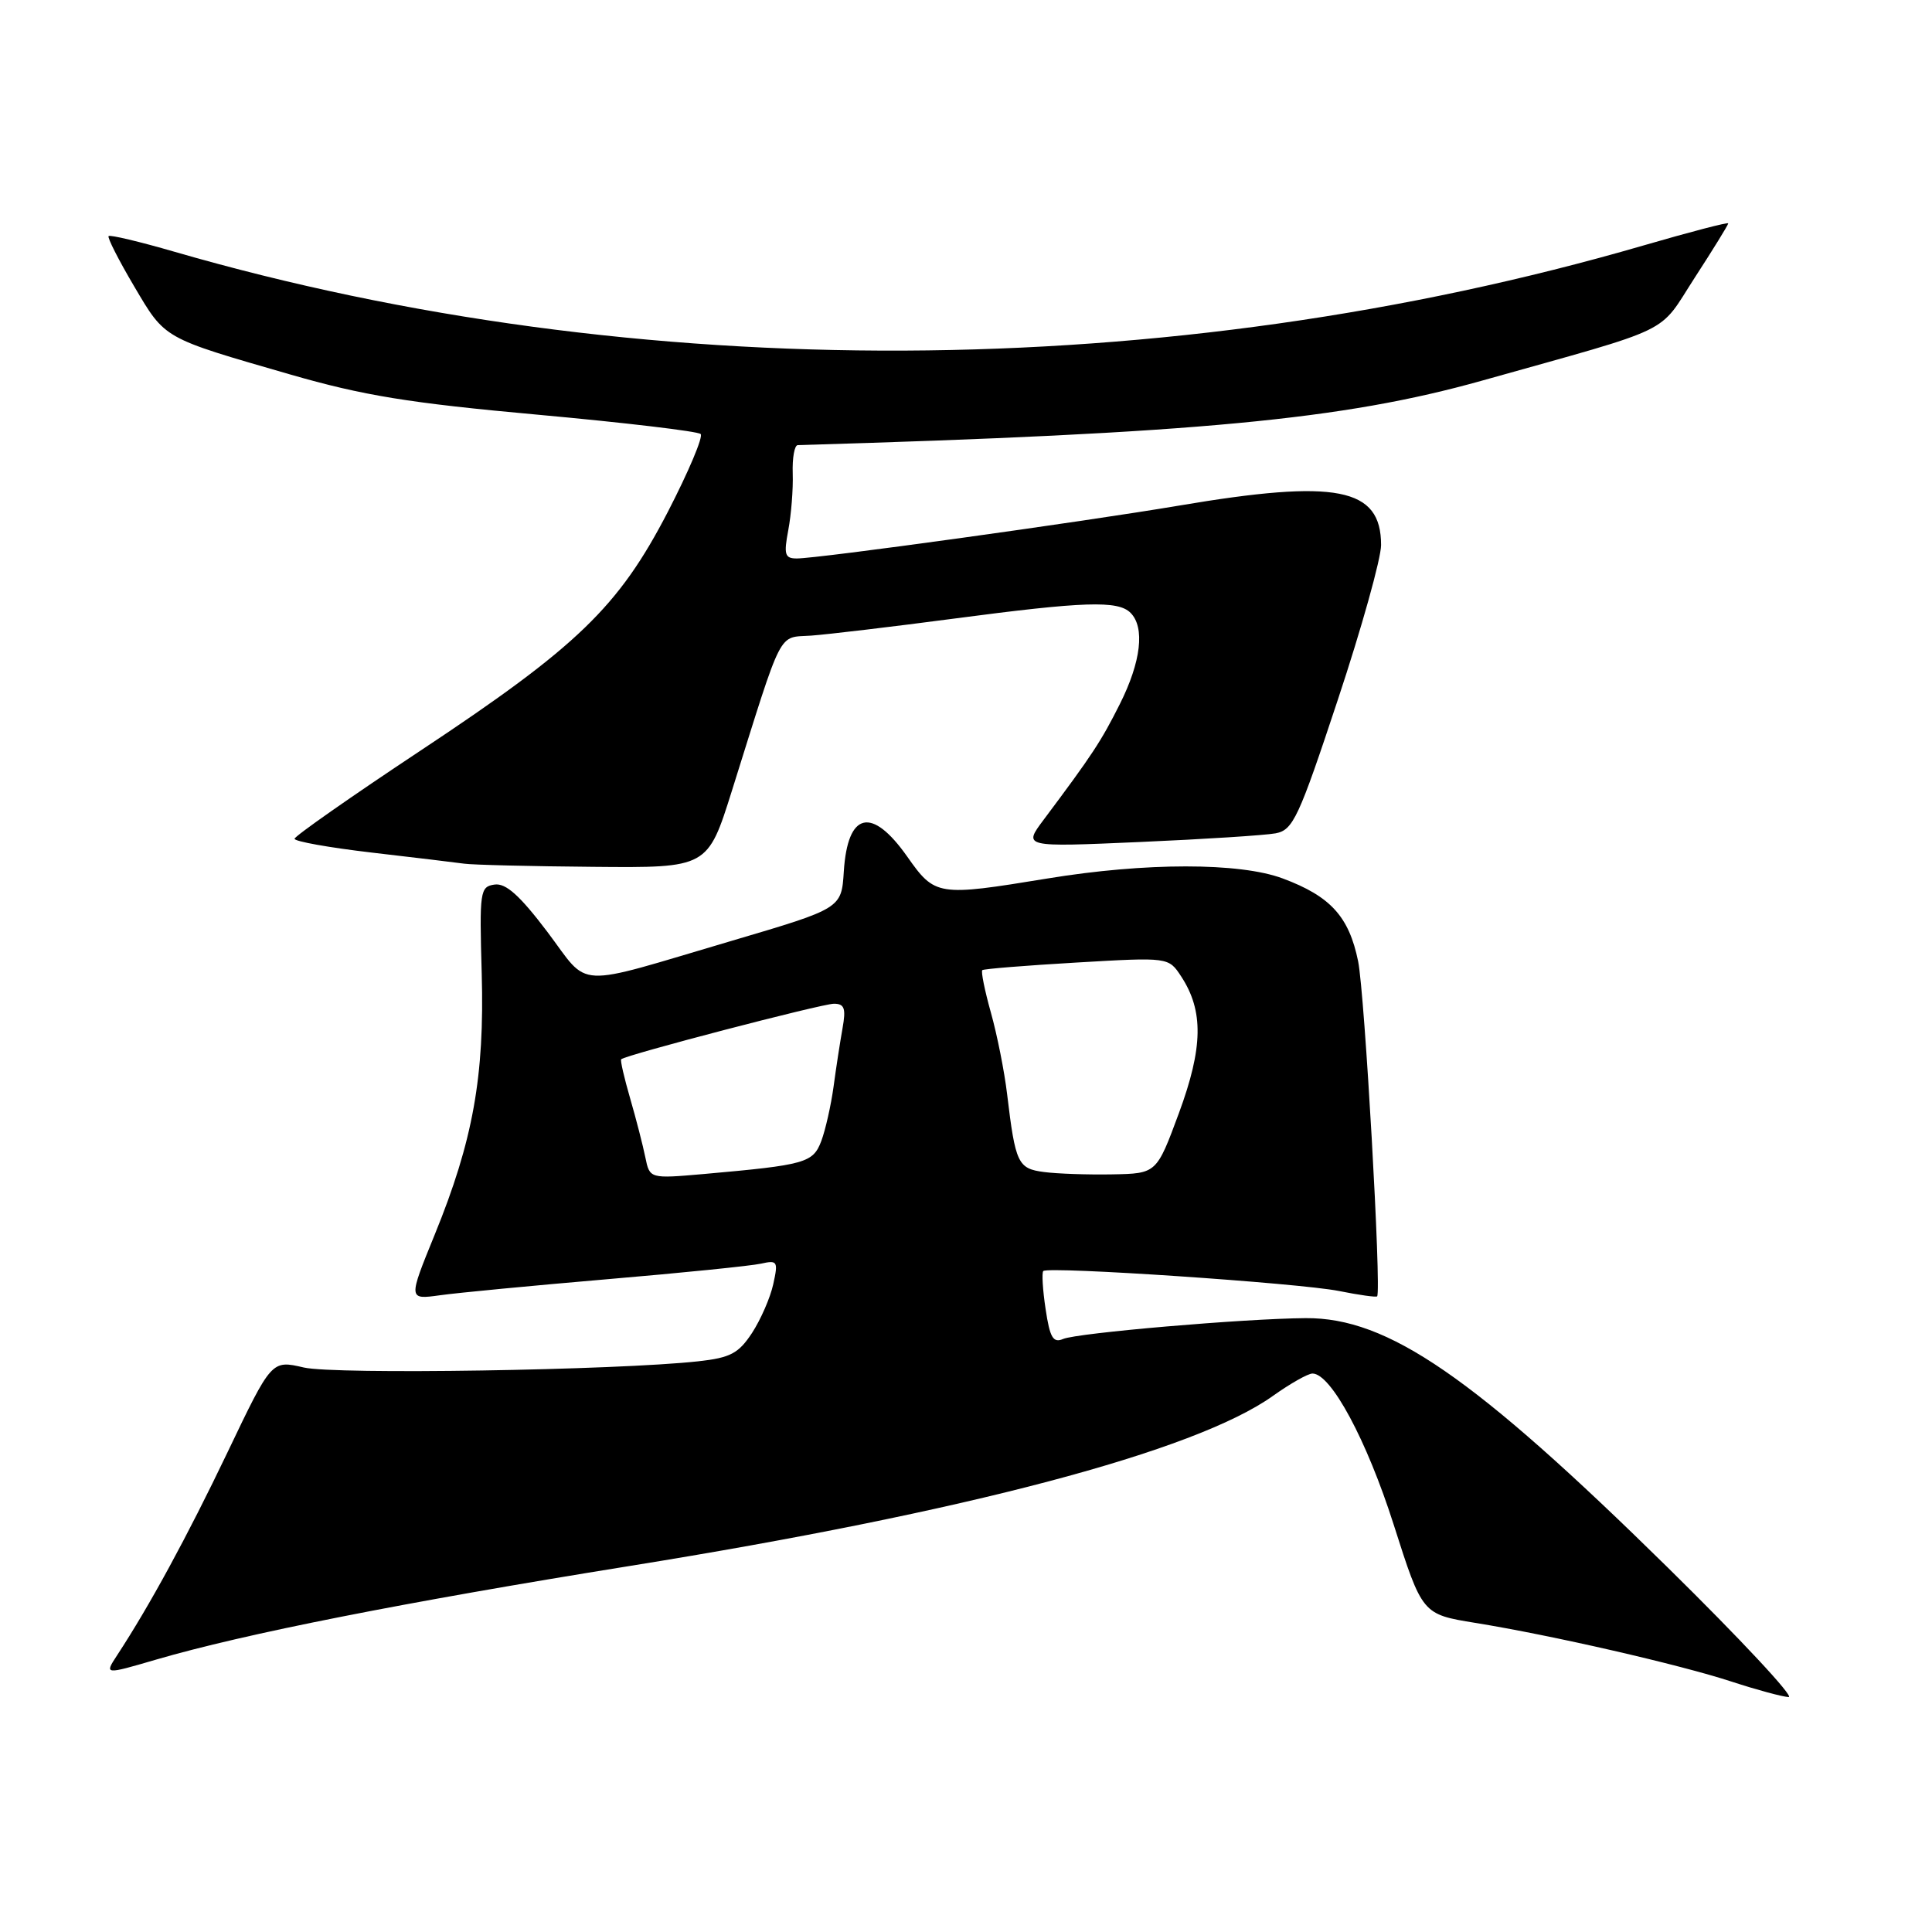 <?xml version="1.0" encoding="UTF-8" standalone="no"?>
<!DOCTYPE svg PUBLIC "-//W3C//DTD SVG 1.1//EN" "http://www.w3.org/Graphics/SVG/1.1/DTD/svg11.dtd" >
<svg xmlns="http://www.w3.org/2000/svg" xmlns:xlink="http://www.w3.org/1999/xlink" version="1.1" viewBox="0 0 256 256">
 <g >
 <path fill="currentColor"
d=" M 220.99 207.71 C 195.22 182.37 183.91 174.58 173.00 174.66 C 164.86 174.72 142.75 176.62 140.87 177.42 C 139.55 177.99 139.11 177.25 138.55 173.47 C 138.16 170.91 138.03 168.64 138.24 168.42 C 138.90 167.77 172.13 170.01 177.40 171.06 C 180.09 171.60 182.38 171.92 182.48 171.77 C 183.06 170.92 180.83 131.65 179.96 127.38 C 178.75 121.45 176.30 118.76 169.97 116.40 C 164.26 114.27 151.79 114.27 138.76 116.41 C 124.22 118.79 123.90 118.74 120.21 113.50 C 115.51 106.83 112.32 107.57 111.81 115.46 C 111.50 120.37 111.50 120.37 97.00 124.65 C 75.65 130.95 78.26 131.07 72.53 123.48 C 68.88 118.66 67.03 116.99 65.53 117.21 C 63.60 117.49 63.52 118.07 63.83 129.00 C 64.21 142.62 62.68 151.15 57.60 163.60 C 54.09 172.21 54.09 172.21 58.29 171.63 C 60.61 171.30 70.60 170.35 80.50 169.50 C 90.40 168.66 99.55 167.73 100.84 167.44 C 103.02 166.95 103.13 167.14 102.46 170.16 C 102.07 171.95 100.80 174.85 99.65 176.62 C 97.86 179.34 96.78 179.91 92.52 180.38 C 81.69 181.57 44.38 182.16 40.25 181.20 C 35.99 180.21 35.99 180.21 30.16 192.41 C 24.80 203.61 19.83 212.75 15.52 219.33 C 13.83 221.91 13.83 221.91 20.67 219.91 C 32.38 216.49 53.37 212.34 83.50 207.49 C 128.02 200.33 158.37 192.31 168.66 184.97 C 170.95 183.34 173.31 182.00 173.91 182.00 C 176.36 182.00 181.09 190.80 184.67 202.02 C 188.46 213.90 188.46 213.90 195.48 215.04 C 205.62 216.68 222.55 220.56 229.50 222.84 C 232.80 223.92 236.18 224.83 237.00 224.87 C 237.82 224.90 230.62 217.18 220.99 207.71 Z  M 96.99 104.75 C 103.86 82.87 103.01 84.54 107.51 84.22 C 109.70 84.06 118.21 83.05 126.40 81.97 C 143.67 79.69 148.14 79.54 149.80 81.20 C 151.73 83.13 151.20 87.68 148.39 93.28 C 145.91 98.22 144.76 99.98 138.29 108.62 C 135.57 112.25 135.57 112.25 151.04 111.57 C 159.54 111.20 167.64 110.68 169.03 110.42 C 171.34 109.98 172.08 108.39 177.28 92.69 C 180.43 83.20 183.00 73.99 183.00 72.22 C 183.00 64.60 177.14 63.46 156.25 66.99 C 143.20 69.19 108.46 74.00 105.58 74.00 C 103.99 74.00 103.84 73.48 104.45 70.25 C 104.84 68.19 105.11 64.81 105.04 62.75 C 104.97 60.69 105.27 58.99 105.71 58.98 C 158.61 57.43 177.94 55.61 196.36 50.44 C 222.29 43.16 219.60 44.46 224.57 36.78 C 227.01 33.02 229.00 29.79 229.00 29.60 C 229.00 29.41 223.94 30.73 217.75 32.53 C 154.82 50.81 84.38 51.11 23.12 33.36 C 18.51 32.02 14.58 31.09 14.39 31.28 C 14.20 31.47 15.72 34.46 17.77 37.93 C 21.93 44.97 21.50 44.72 38.42 49.61 C 48.16 52.42 54.16 53.40 71.26 54.95 C 82.77 56.00 92.48 57.15 92.84 57.51 C 93.20 57.87 91.24 62.50 88.50 67.81 C 81.96 80.43 76.55 85.66 55.66 99.50 C 46.53 105.55 39.05 110.79 39.03 111.14 C 39.01 111.49 43.61 112.31 49.25 112.97 C 54.89 113.62 60.40 114.29 61.50 114.44 C 62.60 114.60 70.31 114.79 78.64 114.86 C 93.77 115.00 93.77 115.00 96.99 104.75 Z  M 85.51 153.35 C 85.19 151.78 84.29 148.27 83.50 145.55 C 82.71 142.83 82.17 140.49 82.31 140.36 C 82.87 139.79 108.91 133.00 110.50 133.00 C 111.90 133.00 112.11 133.62 111.64 136.25 C 111.32 138.04 110.78 141.53 110.45 144.00 C 110.11 146.47 109.38 149.70 108.83 151.18 C 107.73 154.09 106.76 154.36 93.29 155.56 C 86.09 156.19 86.09 156.19 85.51 153.35 Z  M 138.34 155.30 C 134.87 154.85 134.55 154.17 133.45 145.00 C 133.09 141.97 132.12 137.10 131.30 134.18 C 130.48 131.25 129.97 128.72 130.16 128.55 C 130.35 128.38 135.98 127.93 142.67 127.54 C 154.84 126.83 154.84 126.83 156.51 129.38 C 159.50 133.94 159.42 138.80 156.21 147.50 C 153.25 155.50 153.25 155.50 147.38 155.61 C 144.14 155.67 140.08 155.53 138.34 155.30 Z "/>
</g>
</svg>